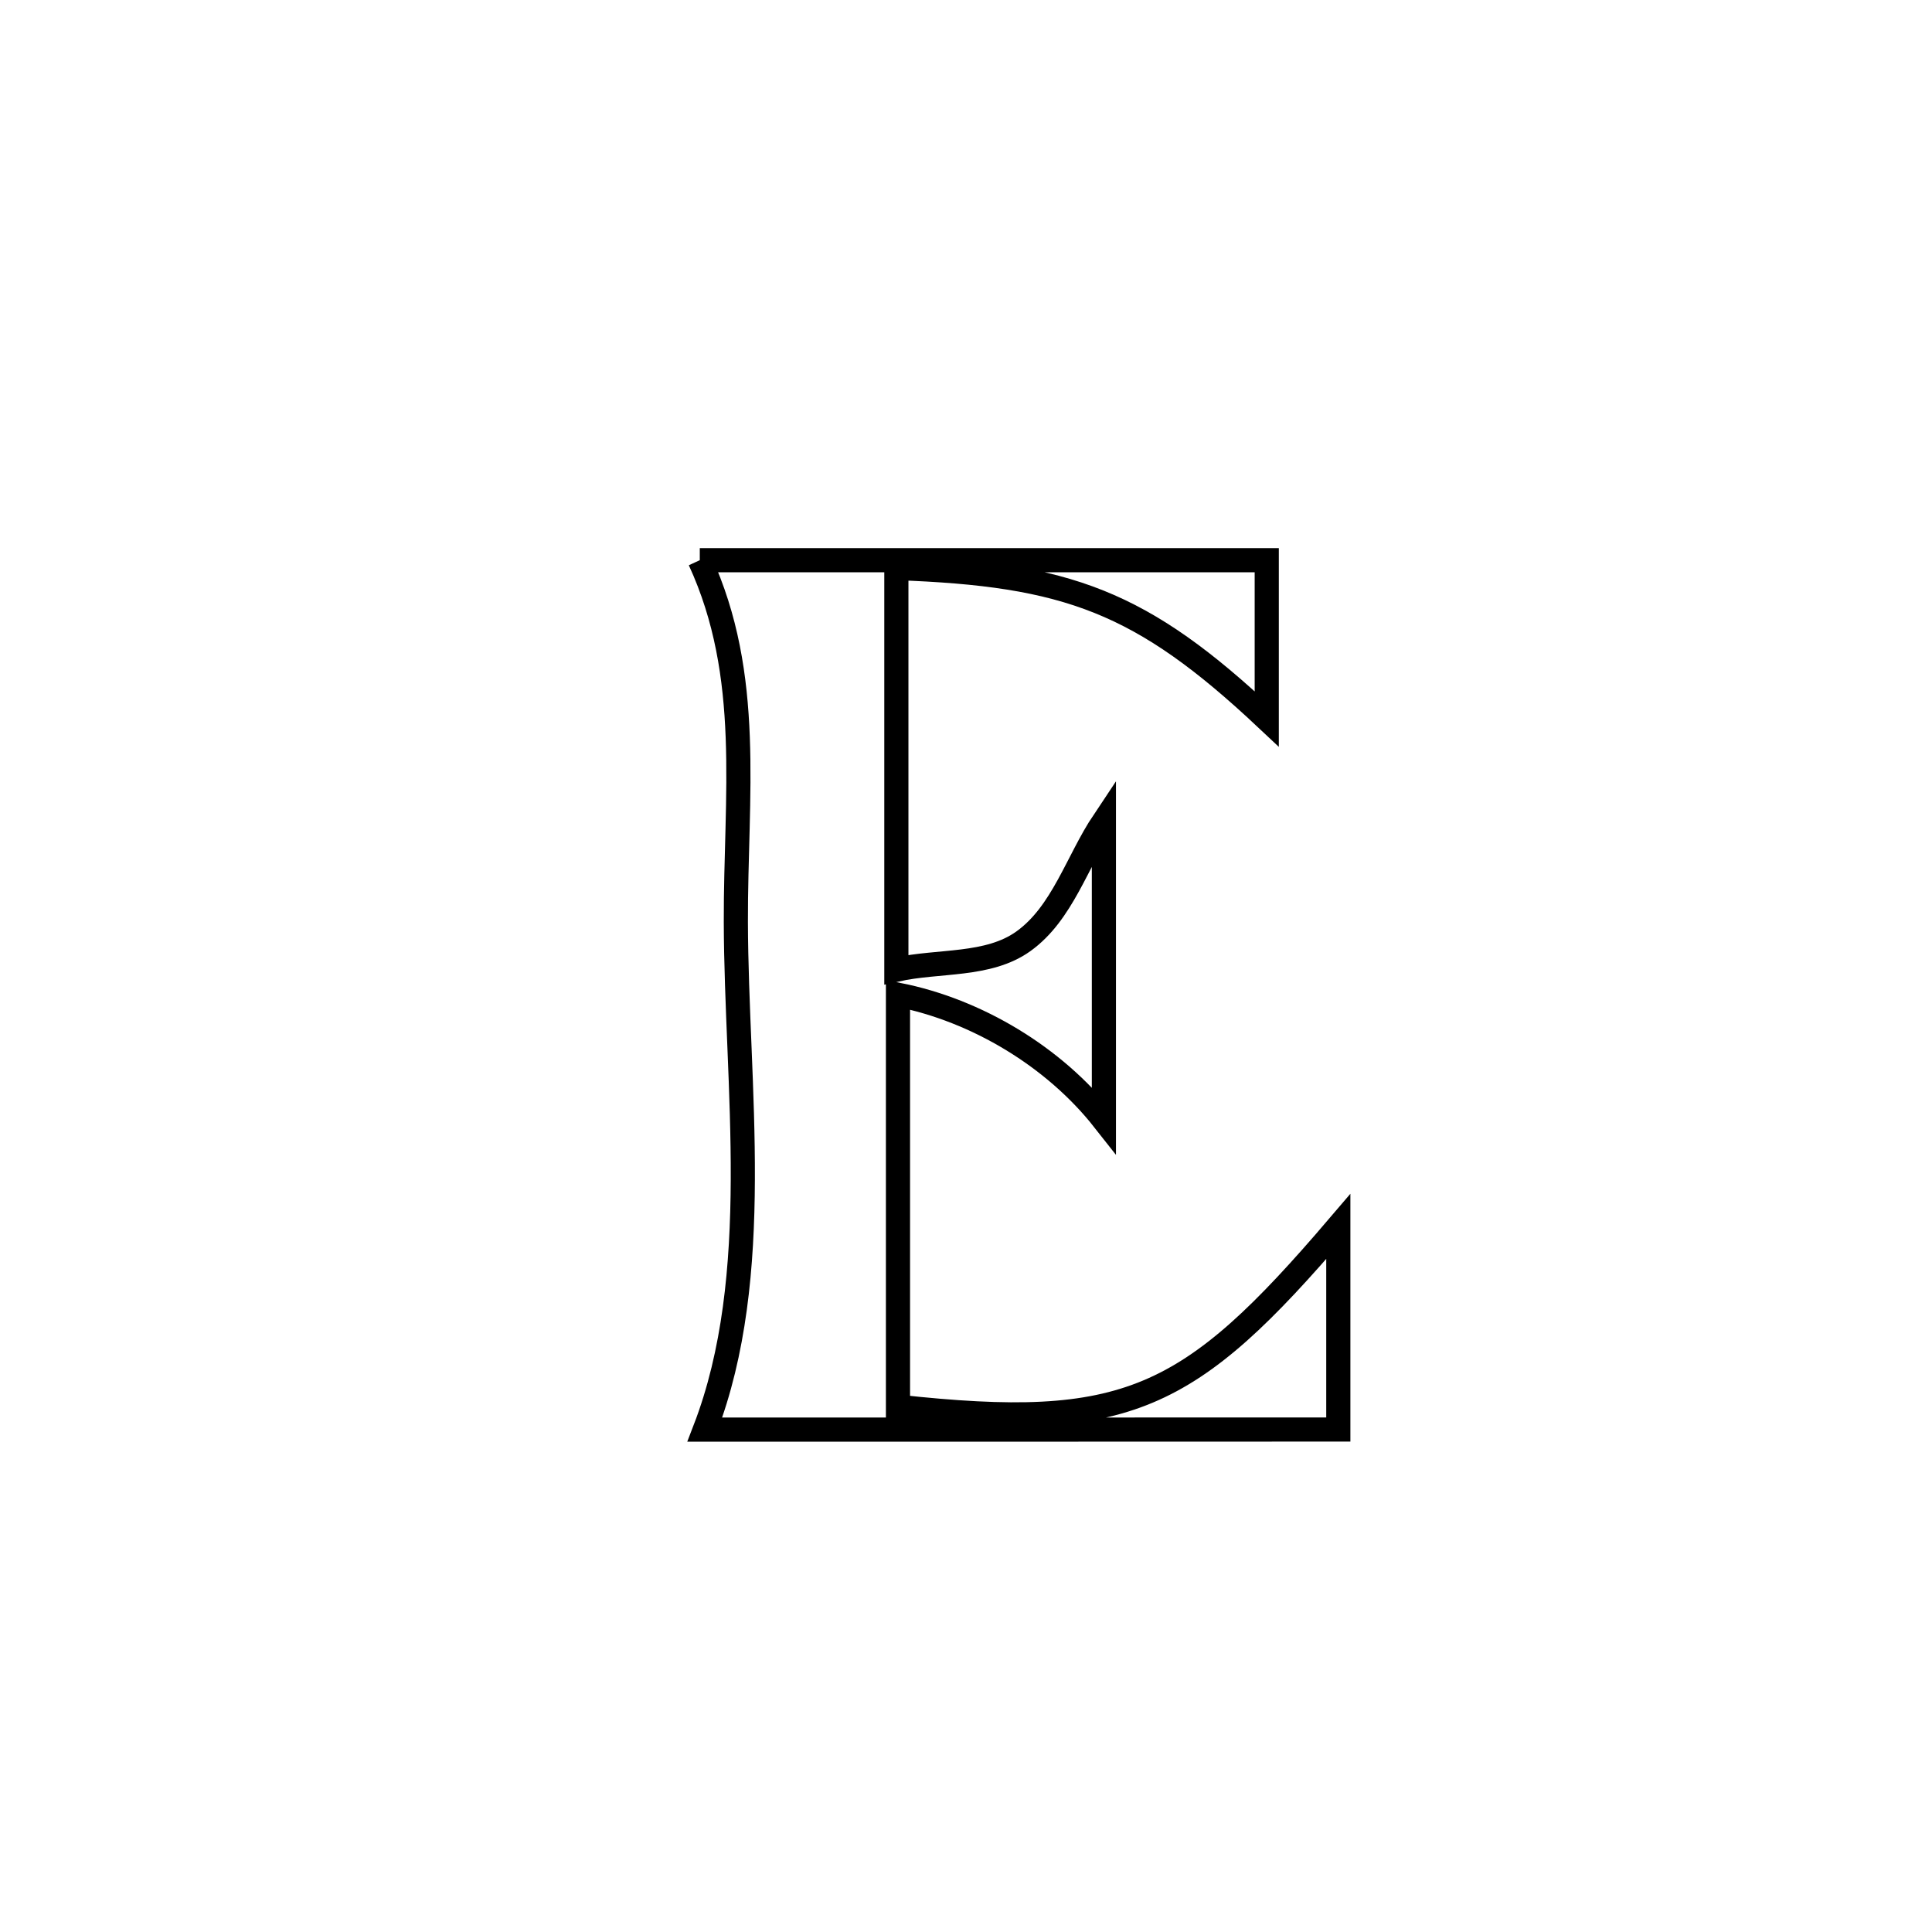 <svg xmlns="http://www.w3.org/2000/svg" viewBox="0.0 0.0 24.0 24.0" height="200px" width="200px"><path fill="none" stroke="black" stroke-width=".3" stroke-opacity="1.0"  filling="0" d="M8.693 6.959 L8.693 6.959 C11.041 6.959 13.388 6.959 15.736 6.959 L15.736 6.959 C15.736 7.616 15.736 8.274 15.736 8.931 L15.736 8.931 C14.182 7.471 13.263 7.132 11.135 7.057 L11.135 7.057 C11.135 8.72 11.135 10.383 11.135 12.045 L11.135 12.045 C11.661 11.928 12.275 12.007 12.713 11.693 C13.2 11.344 13.38 10.698 13.713 10.2 L13.713 10.2 C13.713 11.438 13.713 12.676 13.713 13.913 L13.713 13.913 C13.096 13.129 12.134 12.55 11.155 12.357 L11.155 12.357 C11.155 14.063 11.155 15.769 11.155 17.475 L11.155 17.475 C13.997 17.786 14.77 17.408 16.625 15.236 L16.625 15.236 C16.625 16.077 16.625 16.918 16.625 17.758 L16.625 17.758 C15.314 17.759 14.002 17.759 12.691 17.759 C11.379 17.759 10.068 17.759 8.756 17.759 L8.756 17.759 C9.495 15.841 9.146 13.493 9.141 11.452 C9.137 9.882 9.357 8.4 8.693 6.959 L8.693 6.959"></path></svg>